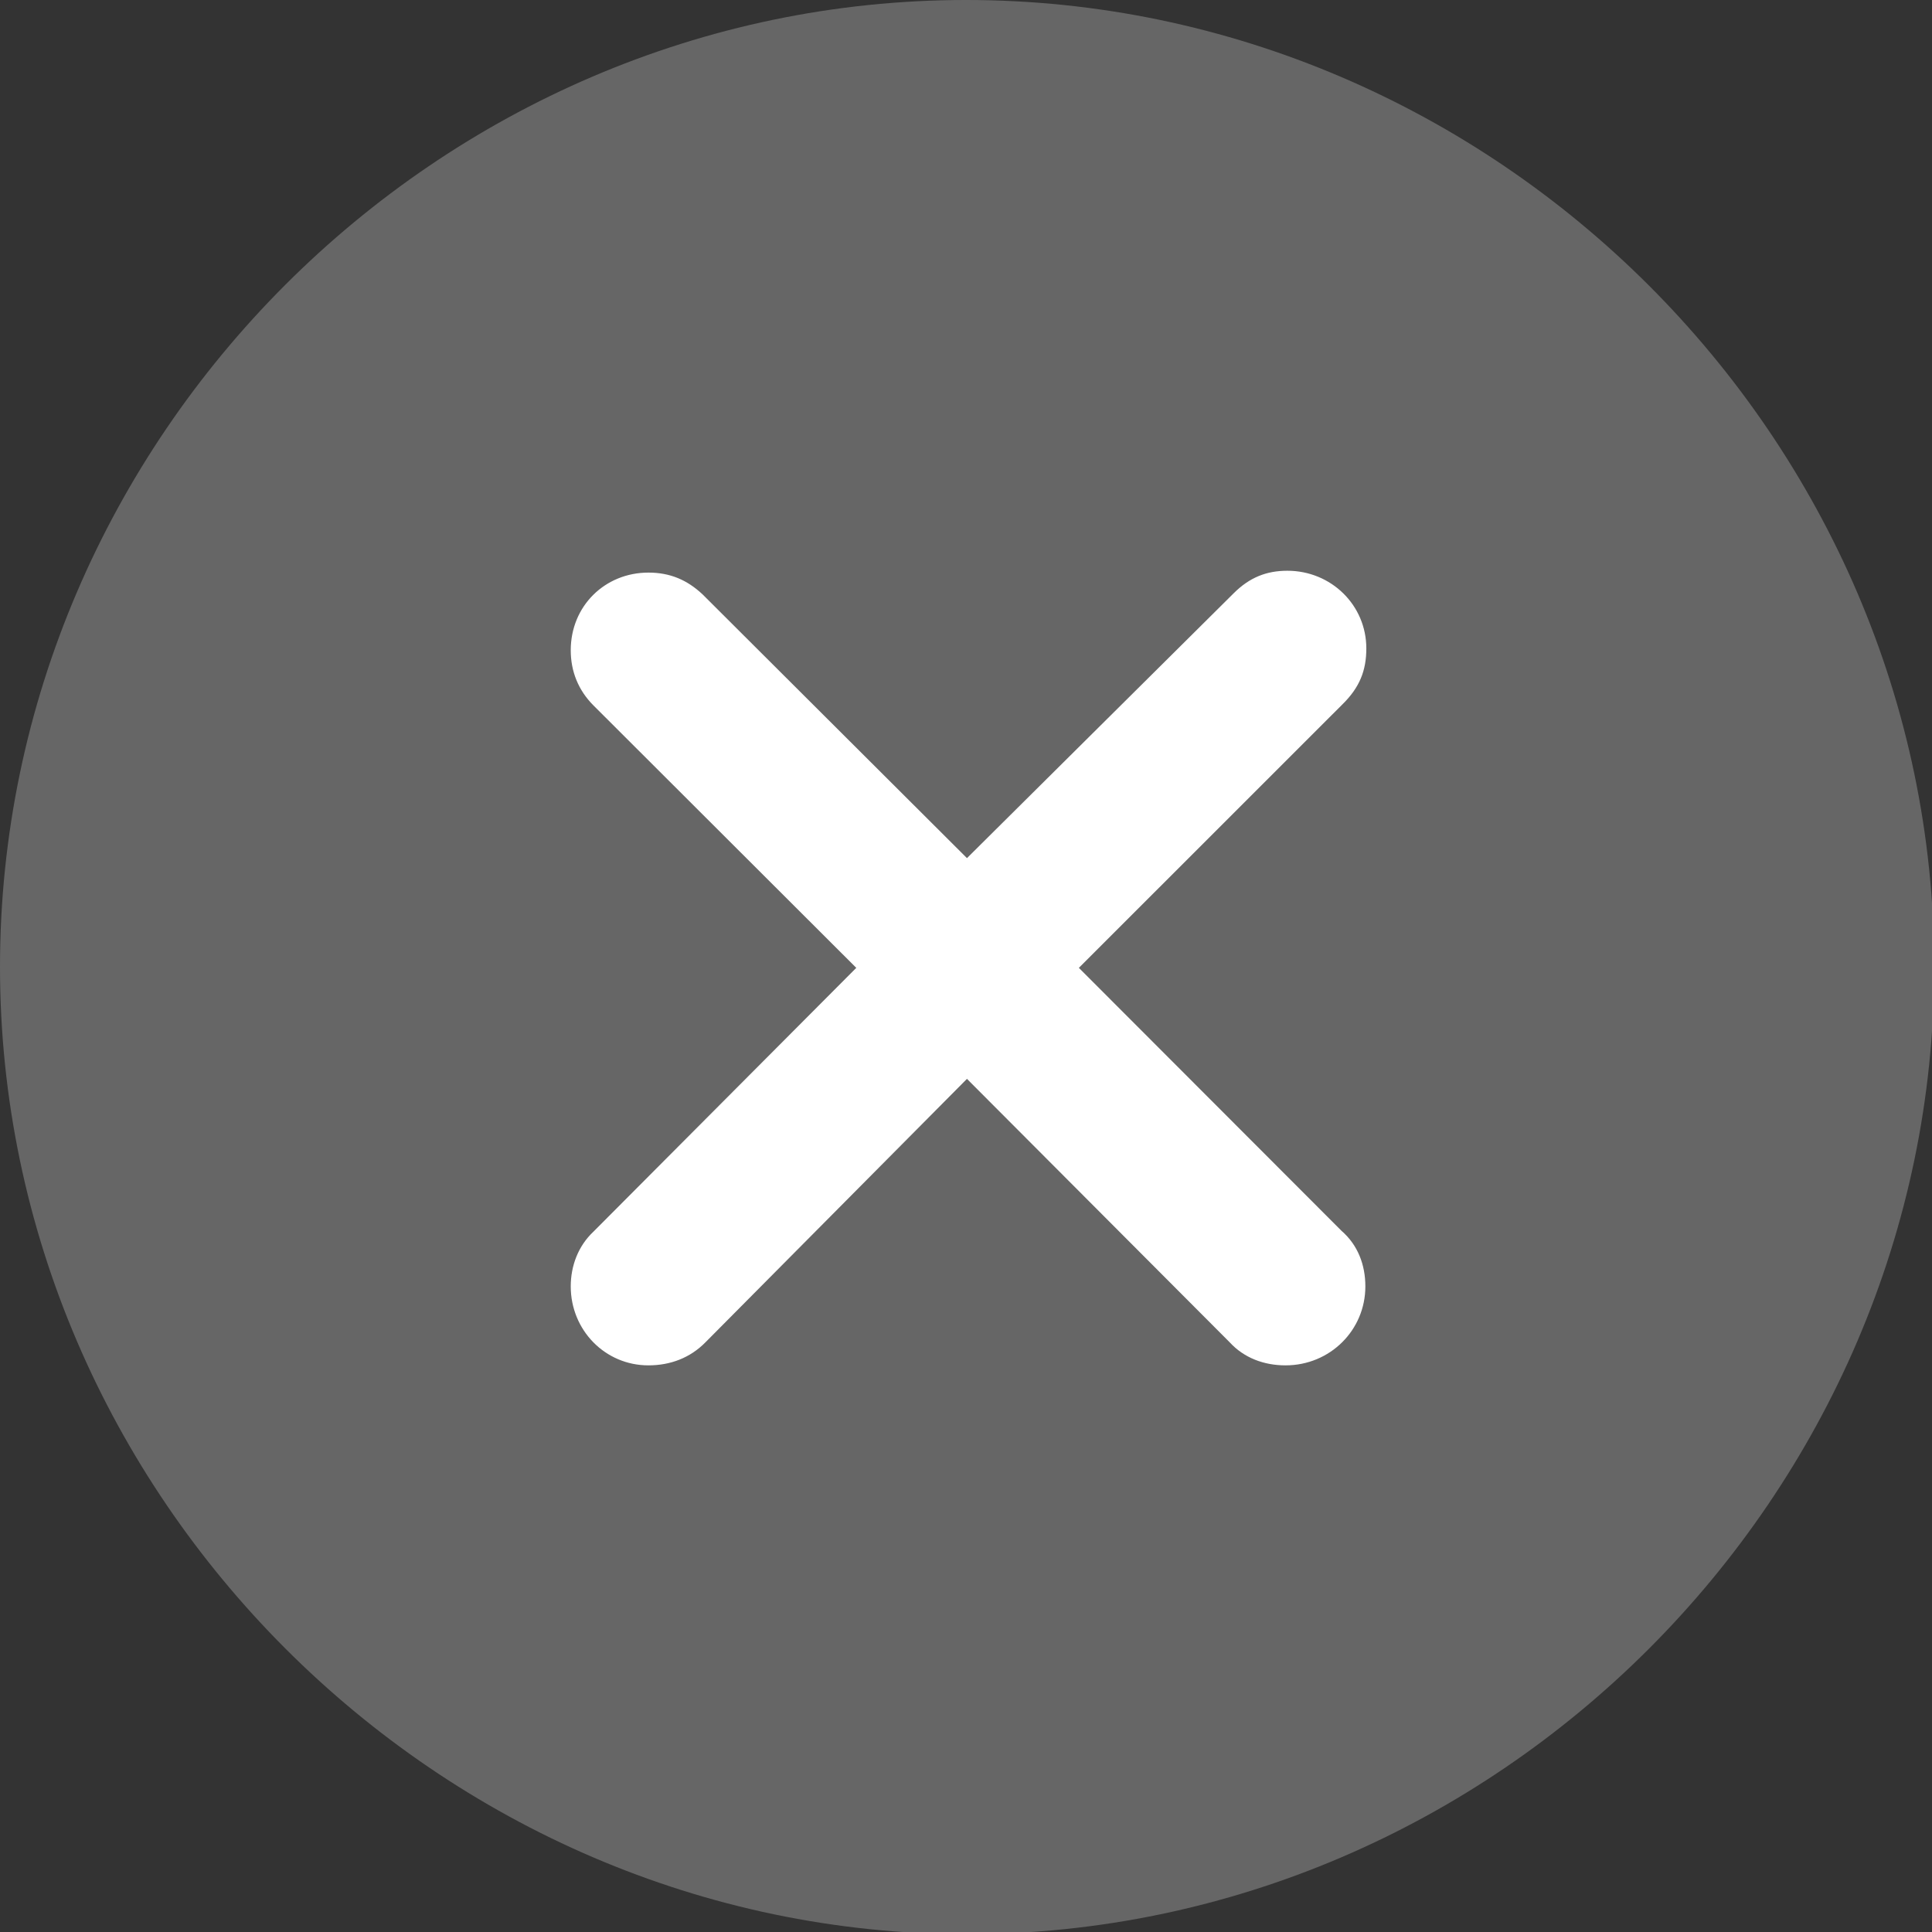 <?xml version="1.0" encoding="UTF-8"?>
<svg xmlns="http://www.w3.org/2000/svg" xmlns:xlink="http://www.w3.org/1999/xlink" width="24px" height="24px" viewBox="0 0 24 24" version="1.1">
<rect x="0" y="0" width="24" height="24" fill="#333333" stroke="none"/>
<g id="surface1">
<path style=" stroke:none;fill-rule:nonzero;fill:rgb(100%,100%,100%);fill-opacity:0.251;" d="M 12.012 24.027 C 18.586 24.027 24.027 18.574 24.027 12.012 C 24.027 5.441 18.574 0 12 0 C 5.441 0 0 5.441 0 12.012 C 0 18.574 5.453 24.027 12.012 24.027 Z M 12.012 24.027 "/>
<path style=" stroke:none;fill-rule:nonzero;fill:rgb(100%,100%,100%);fill-opacity:1;" d="M 8.055 16.961 C 7.516 16.961 7.09 16.523 7.09 15.98 C 7.09 15.723 7.184 15.477 7.371 15.301 L 10.637 12.023 L 7.371 8.762 C 7.184 8.574 7.09 8.34 7.09 8.078 C 7.09 7.527 7.516 7.113 8.055 7.113 C 8.328 7.113 8.539 7.207 8.727 7.383 L 12.012 10.66 L 15.324 7.371 C 15.523 7.172 15.734 7.09 15.992 7.09 C 16.535 7.09 16.973 7.516 16.973 8.055 C 16.973 8.328 16.891 8.539 16.676 8.75 L 13.402 12.023 L 16.664 15.289 C 16.867 15.465 16.961 15.711 16.961 15.98 C 16.961 16.523 16.523 16.961 15.969 16.961 C 15.699 16.961 15.453 16.867 15.277 16.676 L 12.012 13.402 L 8.762 16.676 C 8.574 16.867 8.328 16.961 8.055 16.961 Z M 8.055 16.961 "/>
</g>
</svg>

